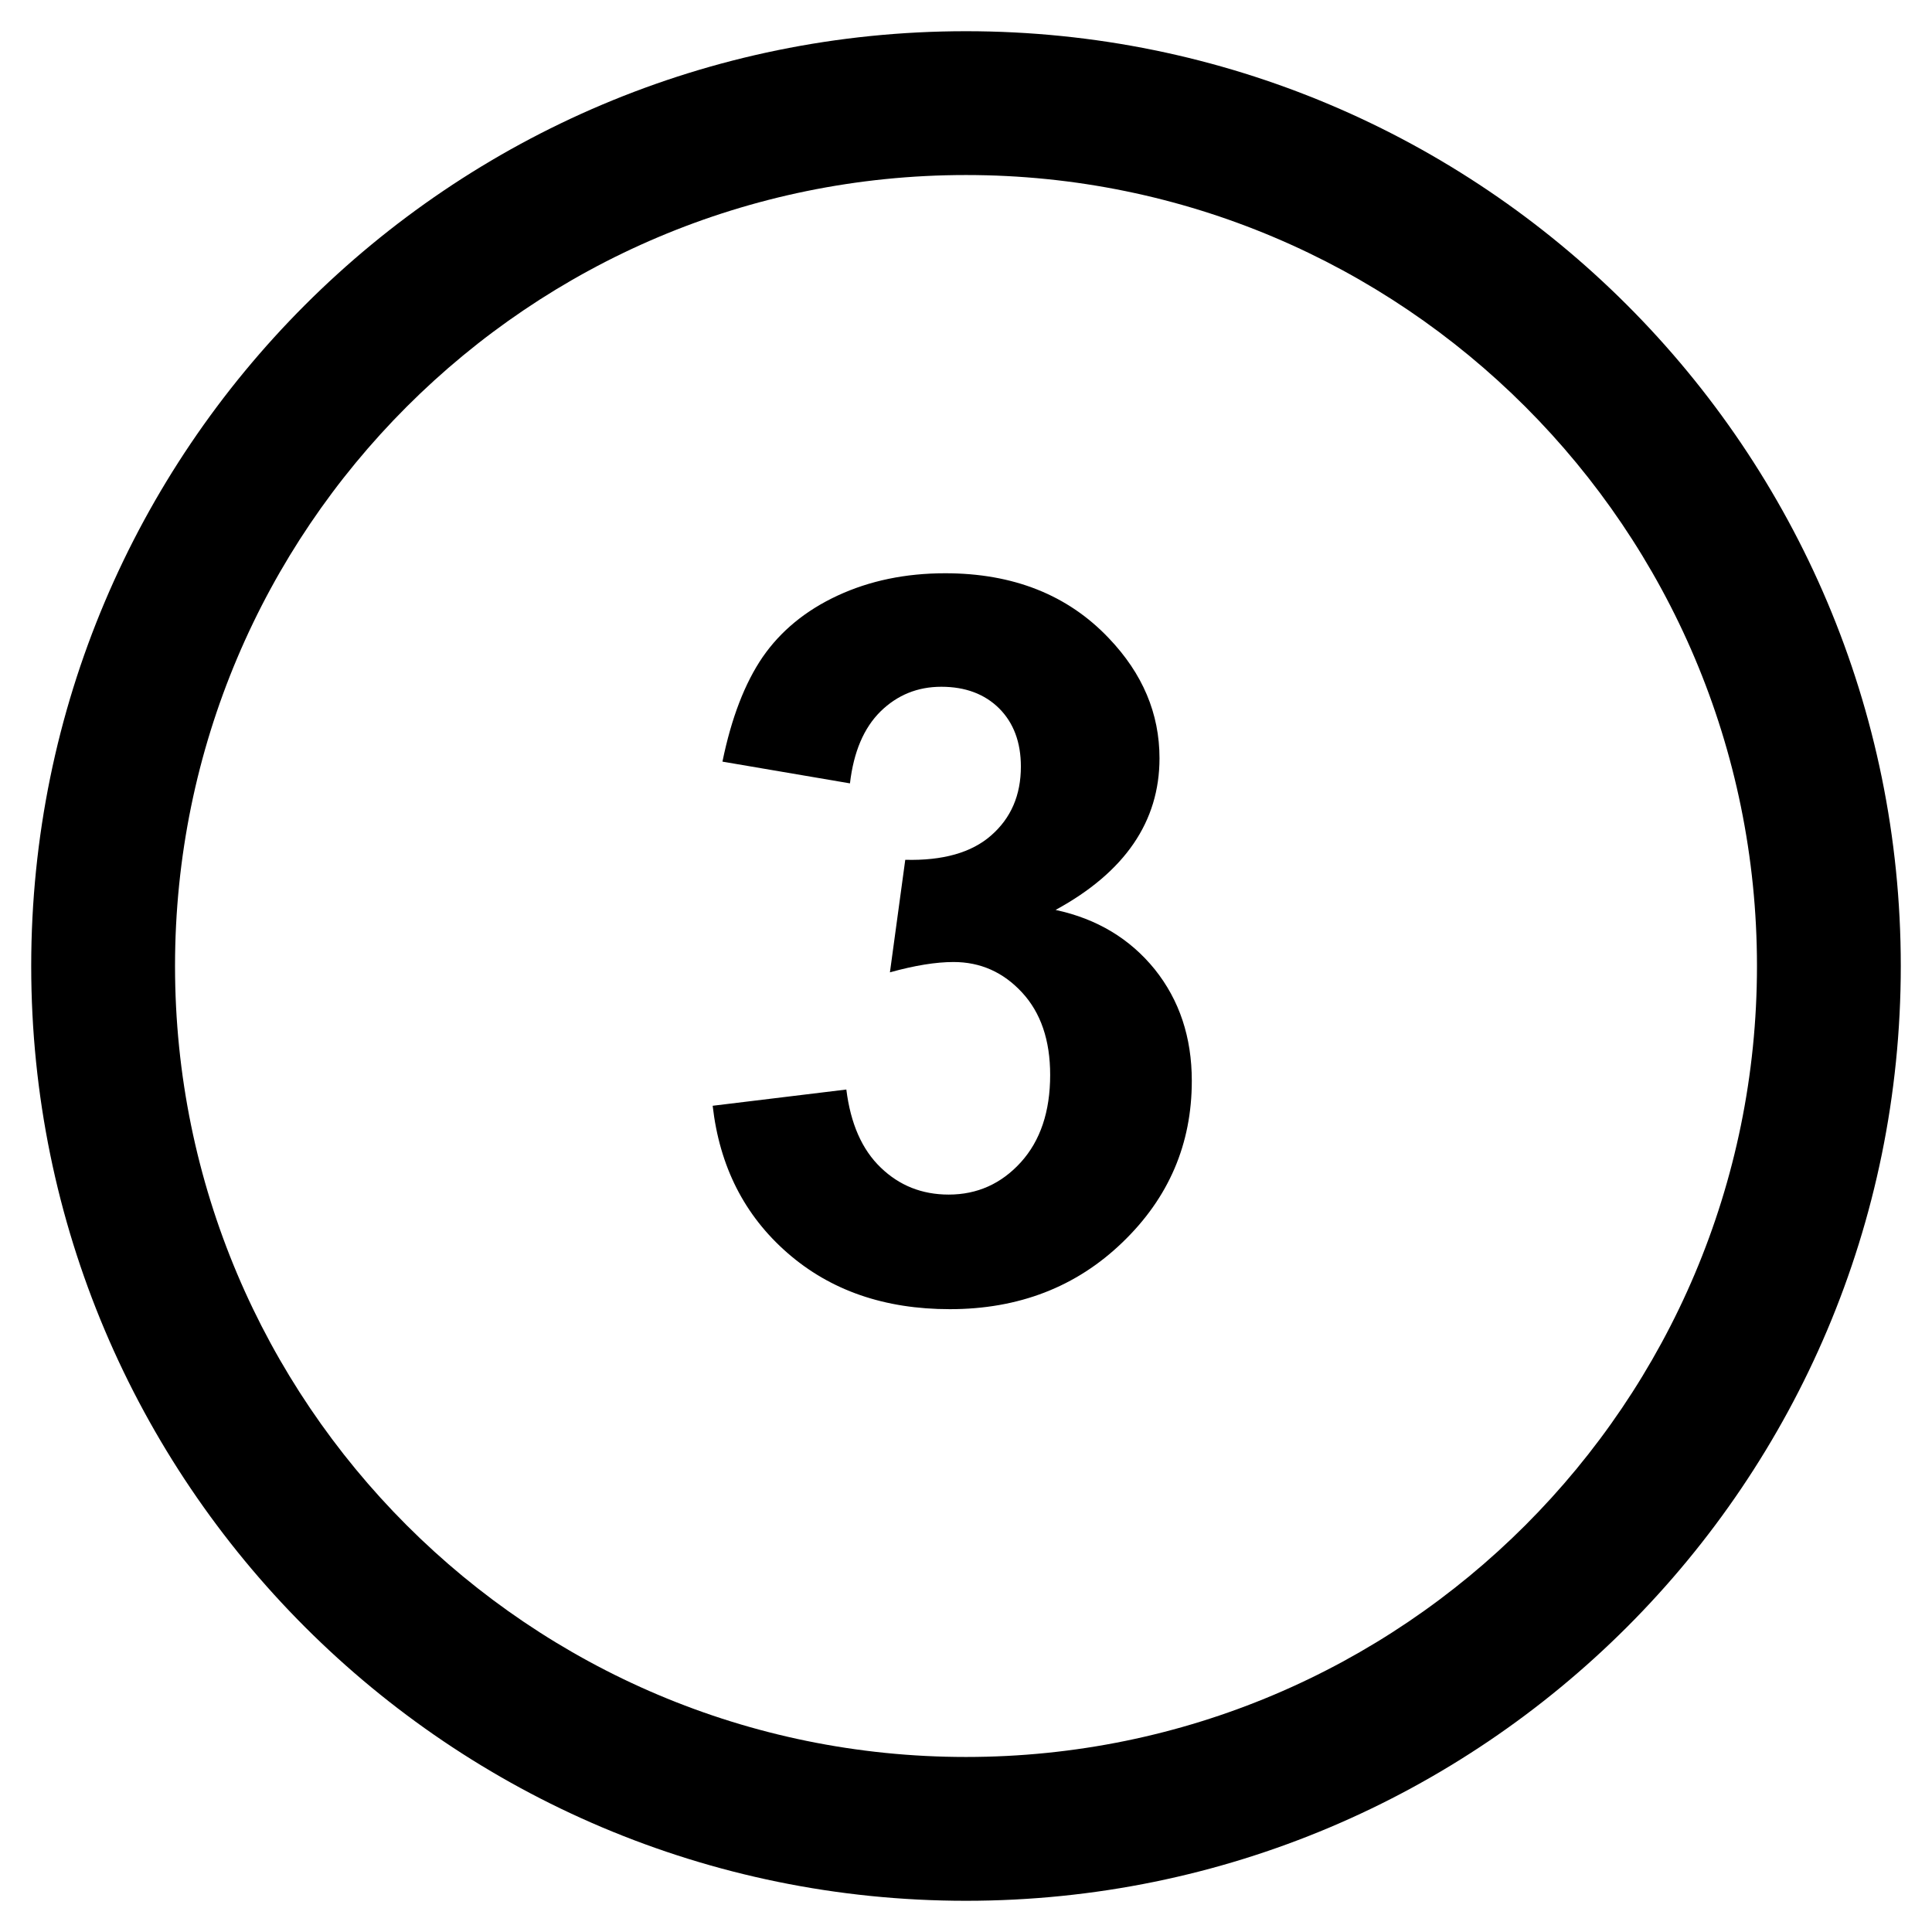 <!-- Generated by IcoMoon.io -->
<svg version="1.1" xmlns="http://www.w3.org/2000/svg" width="32" height="32" viewBox="0 0 32 32">
<title>number2</title>
<path d="M16 0.517c-8.551 0-15.483 6.931-15.483 15.483s6.931 15.483 15.483 15.483 15.483-6.931 15.483-15.483-6.931-15.483-15.483-15.483zM16 29.101c-7.235 0-13.101-5.866-13.101-13.101s5.866-13.101 13.101-13.101 13.101 5.866 13.101 13.101-5.866 13.101-13.101 13.101zM17.486 15.070c1.147-0.625 1.719-1.463 1.719-2.511 0-0.74-0.279-1.402-0.84-1.989-0.68-0.717-1.584-1.075-2.709-1.075-0.659 0-1.253 0.124-1.783 0.37s-0.943 0.587-1.241 1.018c-0.295 0.431-0.518 1.009-0.666 1.732l2.112 0.36c0.061-0.523 0.23-0.919 0.507-1.192 0.279-0.273 0.615-0.408 1.006-0.408 0.398 0 0.718 0.12 0.958 0.358 0.239 0.239 0.36 0.561 0.36 0.964 0 0.474-0.164 0.853-0.492 1.14-0.325 0.286-0.802 0.42-1.423 0.404l-0.254 1.864c0.41-0.114 0.76-0.171 1.054-0.171 0.445 0 0.823 0.168 1.134 0.504s0.466 0.792 0.466 1.366c0 0.606-0.162 1.089-0.485 1.446-0.324 0.357-0.723 0.536-1.196 0.536-0.441 0-0.817-0.149-1.125-0.447-0.311-0.298-0.5-0.729-0.57-1.293l-2.214 0.269c0.114 1.004 0.526 1.816 1.239 2.438s1.608 0.931 2.689 0.931c1.14 0 2.094-0.368 2.859-1.106 0.767-0.737 1.149-1.629 1.149-2.676 0-0.721-0.205-1.336-0.613-1.846-0.412-0.509-0.958-0.837-1.64-0.984z"></path>
</svg>
